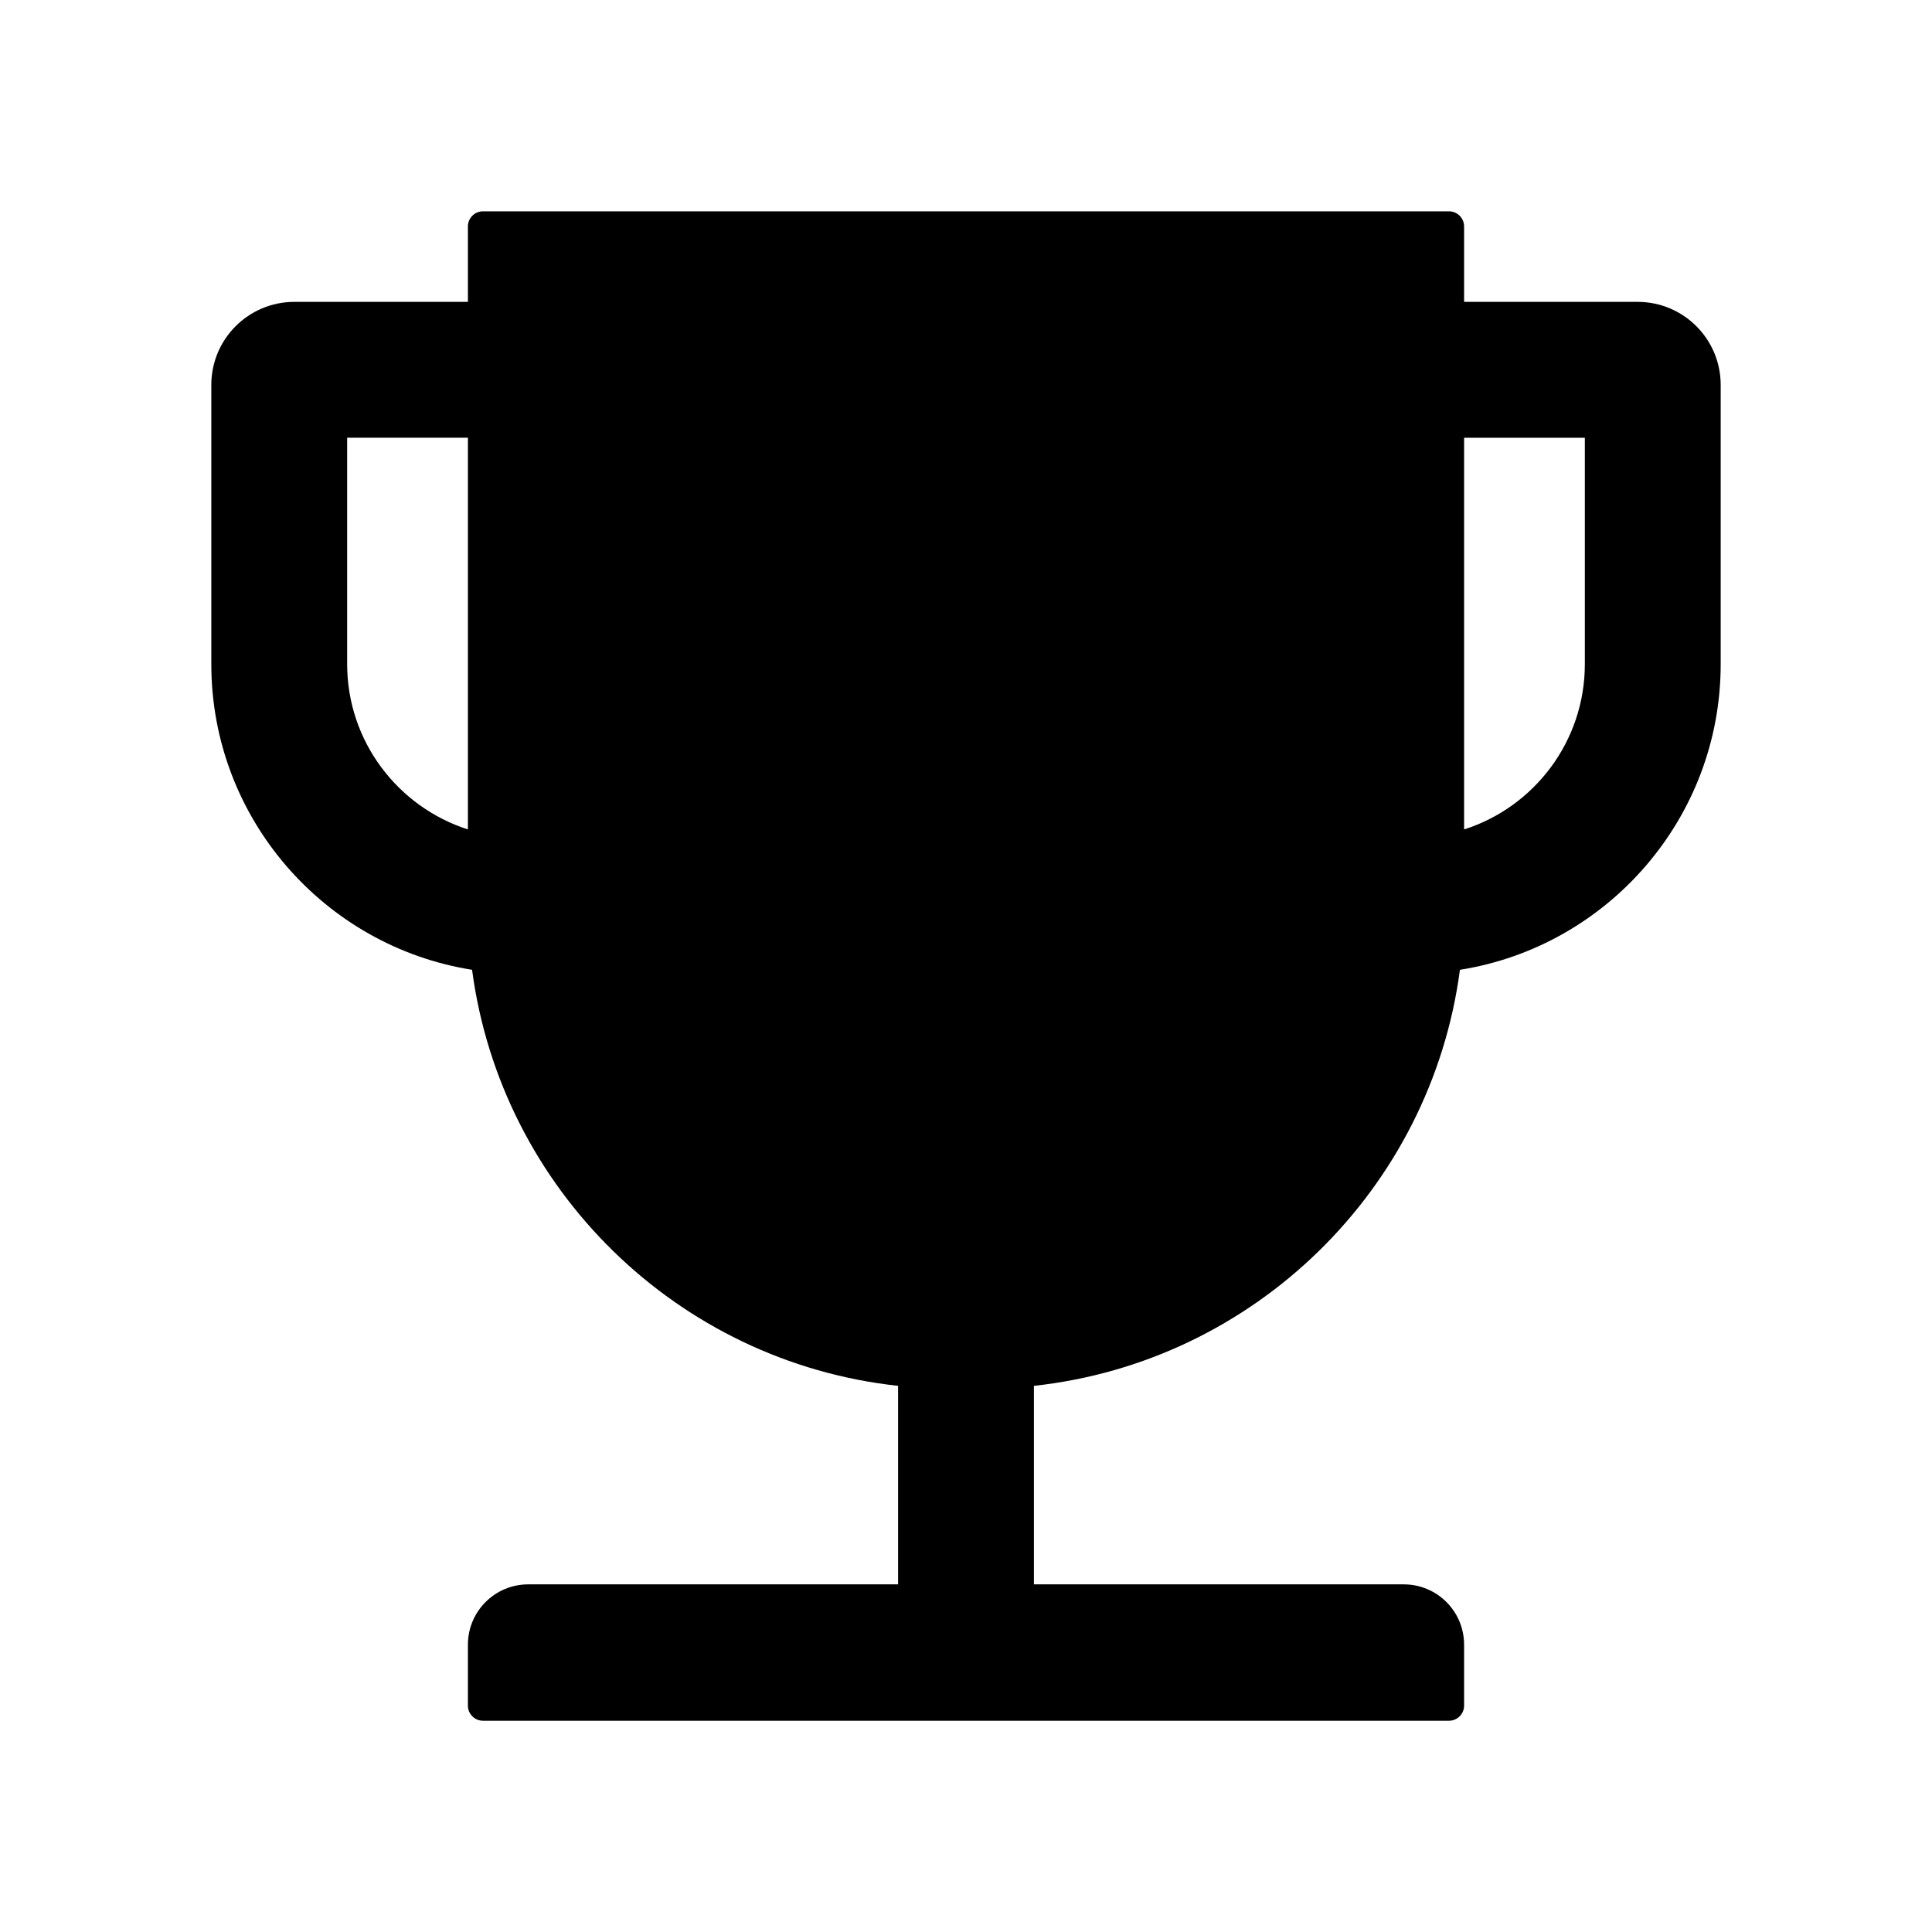<svg version="1.1" xmlns="http://www.w3.org/2000/svg" width="32" height="32" viewBox="0 0 32 32">
<path fill="currentColor" d="M27.125 5h-2.875v-1.25c0-0.138-0.113-0.25-0.25-0.25h-16c-0.138 0-0.25 0.112-0.25 0.25v1.25h-2.875c-0.759 0-1.375 0.616-1.375 1.375v0 4.625c0 2.553 1.875 4.675 4.319 5.063 0.481 3.631 3.4 6.494 7.056 6.891v3.288h-6.125c-0.553 0-1 0.447-1 1v1.009c0 0.137 0.112 0.25 0.25 0.25h16c0.137 0 0.25-0.113 0.25-0.25v-1.009c0-0.553-0.447-1-1-1h-6.125v-3.288c3.656-0.397 6.575-3.259 7.056-6.891 2.444-0.387 4.319-2.509 4.319-5.063v-4.625c0-0.759-0.616-1.375-1.375-1.375v0zM7.75 13.738c-1.159-0.372-2-1.459-2-2.738v-3.75h2v6.488zM26.25 11c0 1.281-0.841 2.369-2 2.738v-6.487h2v3.75z"/>
</svg>
